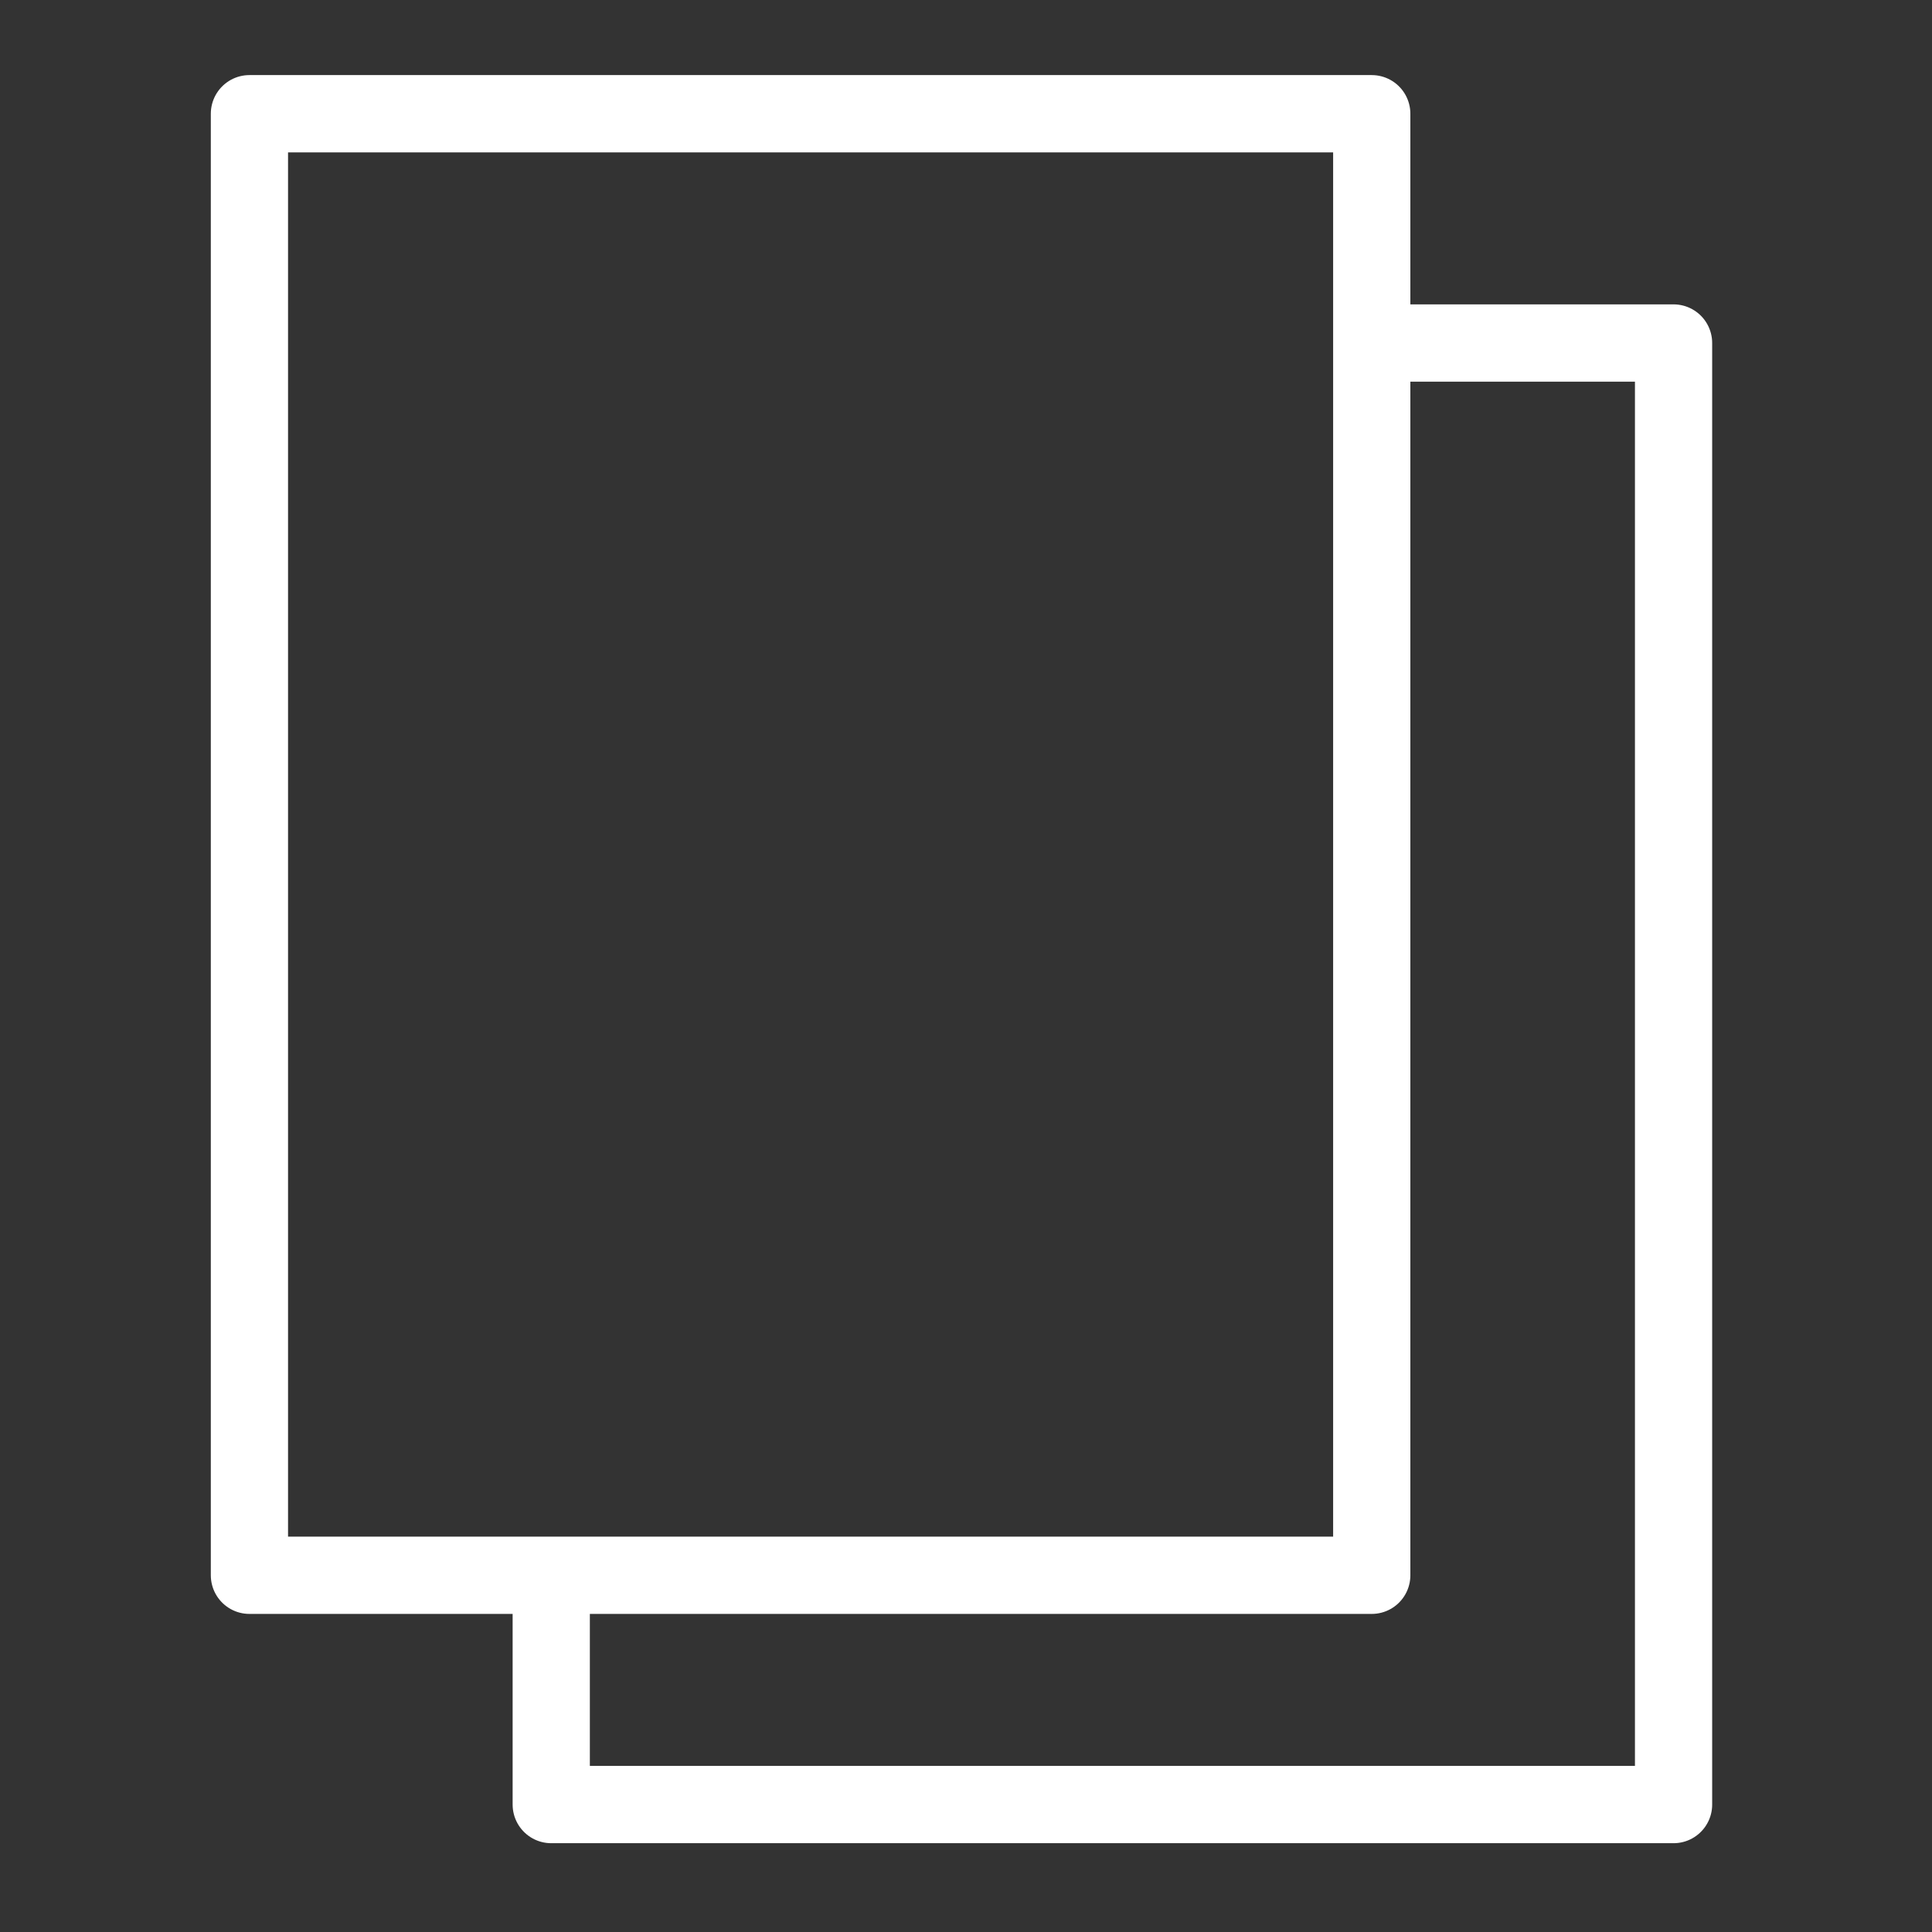 <?xml version="1.0" encoding="UTF-8" standalone="no"?>
<!DOCTYPE svg PUBLIC "-//W3C//DTD SVG 1.1//EN" "http://www.w3.org/Graphics/SVG/1.1/DTD/svg11.dtd">
<svg width="100%" height="100%" viewBox="0 0 50 50" version="1.1" xmlns="http://www.w3.org/2000/svg" xmlns:xlink="http://www.w3.org/1999/xlink" xml:space="preserve" xmlns:serif="http://www.serif.com/" style="fill-rule:evenodd;clip-rule:evenodd;stroke-linecap:round;stroke-linejoin:round;stroke-miterlimit:1.5;">
    <rect x="0" y="0" width="50" height="50" fill="#333333" stroke="none"/>
    <g transform="matrix(1,0,0,1,-751.928,-1208.06)">
        <g id="Resume-Icon" serif:id="Resume Icon" transform="matrix(0.299,0,0,0.321,679.332,818.922)">
            <rect x="242.538" y="1211.94" width="167.046" height="155.721" style="fill:none;"/>
            <g id="Resume" transform="matrix(4.712,0,0,4.393,115.287,-448.325)">
                <g transform="matrix(0.806,0,0,0.806,16.514,96.38)">
                    <path d="M25.648,385.67L25.648,390.505L51.226,390.505L51.226,357.226L44.426,357.226" style="fill:none;stroke:white;stroke-width:1.76px;"/>
                </g>
                <g transform="matrix(0.806,0,0,0.806,10.97,92.172)">
                    <rect x="25.648" y="357.226" width="25.578" height="33.279" style="fill:none;stroke:white;stroke-width:1.76px;"/>
                </g>
            </g>
        </g>
    </g>
</svg>

